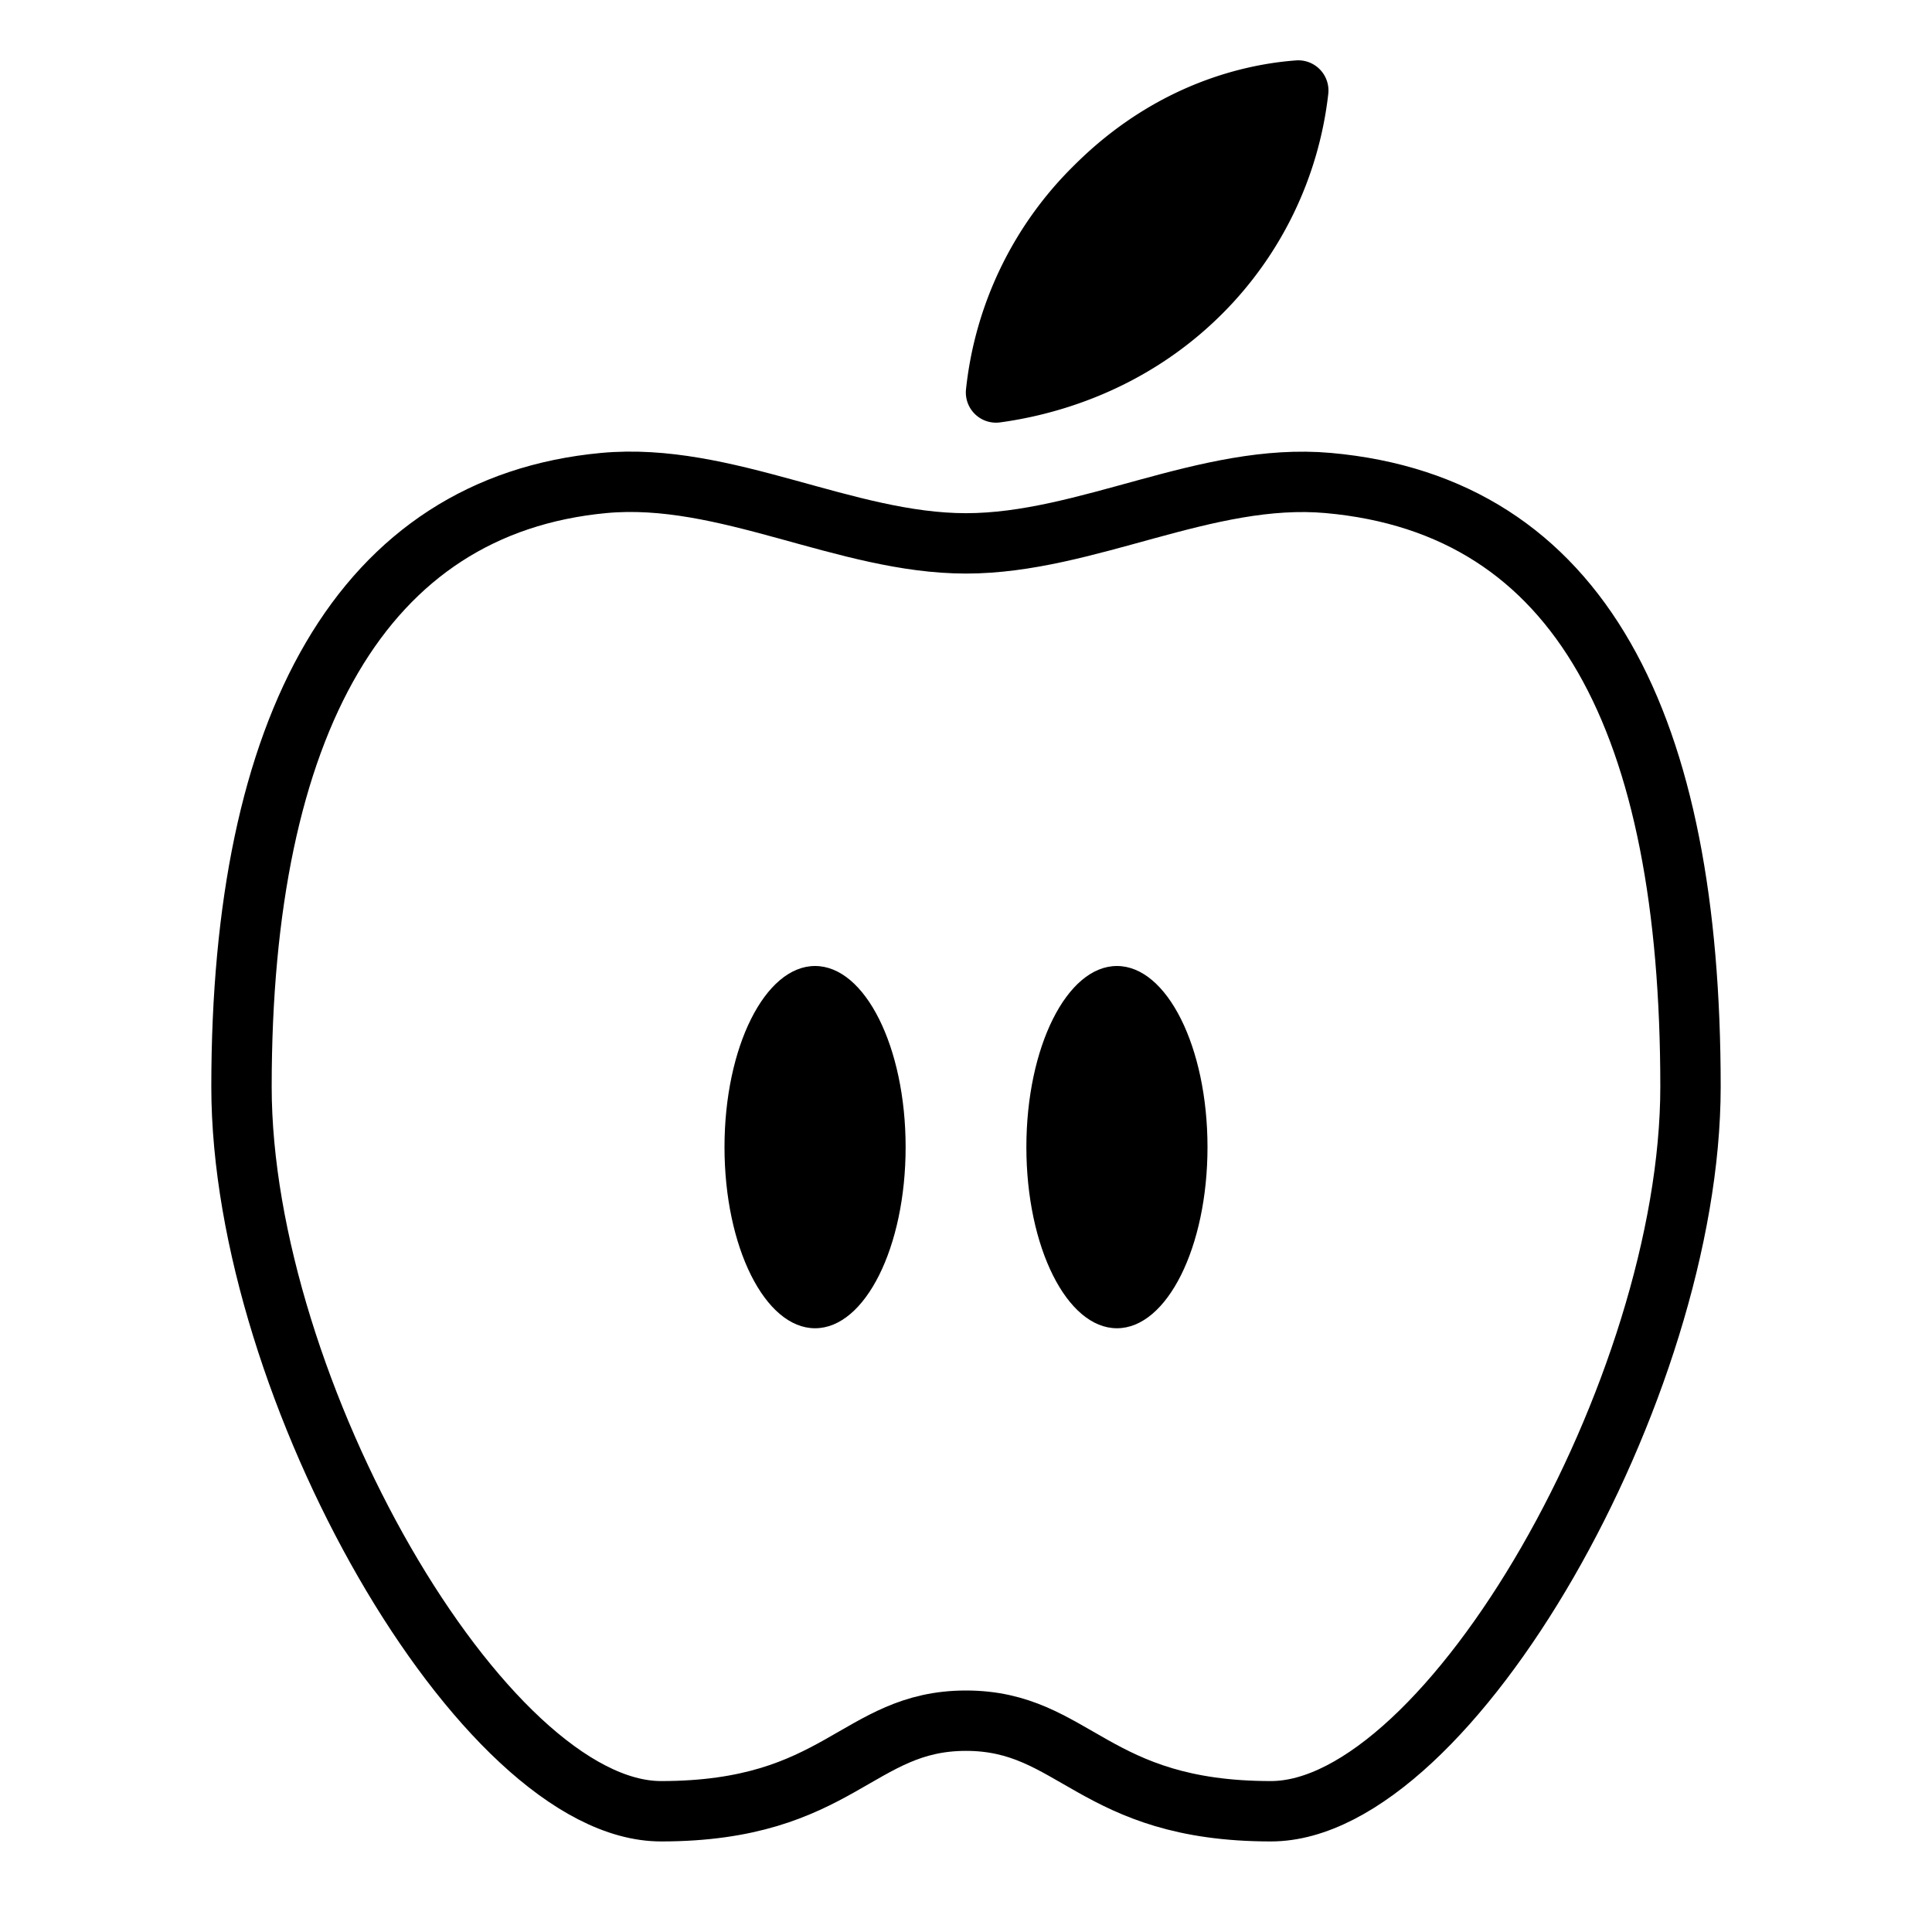 <svg xmlns="http://www.w3.org/2000/svg" class="ionicon" viewBox="0 0 512 512"><title>Nutrition</title><path d="M352 128c-32.26-2.89-64 16-96 16s-63.75-19-96-16c-64 6-96 64-96 160 0 80 64 192 111.2 192s51.94-24 80.8-24 33.59 24 80.8 24S448 368 448 288c0-96-29-154-96-160z" fill="none" stroke="currentColor" stroke-miterlimit="10" stroke-width="16"/><path d="M323.92 83.14c-21 21-45.66 27-58.82 28.79a8 8 0 01-9.1-8.73 97.6 97.6 0 0128.61-59.33c22-22 46-26.9 58.72-27.85a8 8 0 018.67 8.92 98 98 0 01-28.08 58.2z"/><ellipse cx="216" cy="304" rx="24" ry="48"/><ellipse cx="296" cy="304" rx="24" ry="48"/></svg>